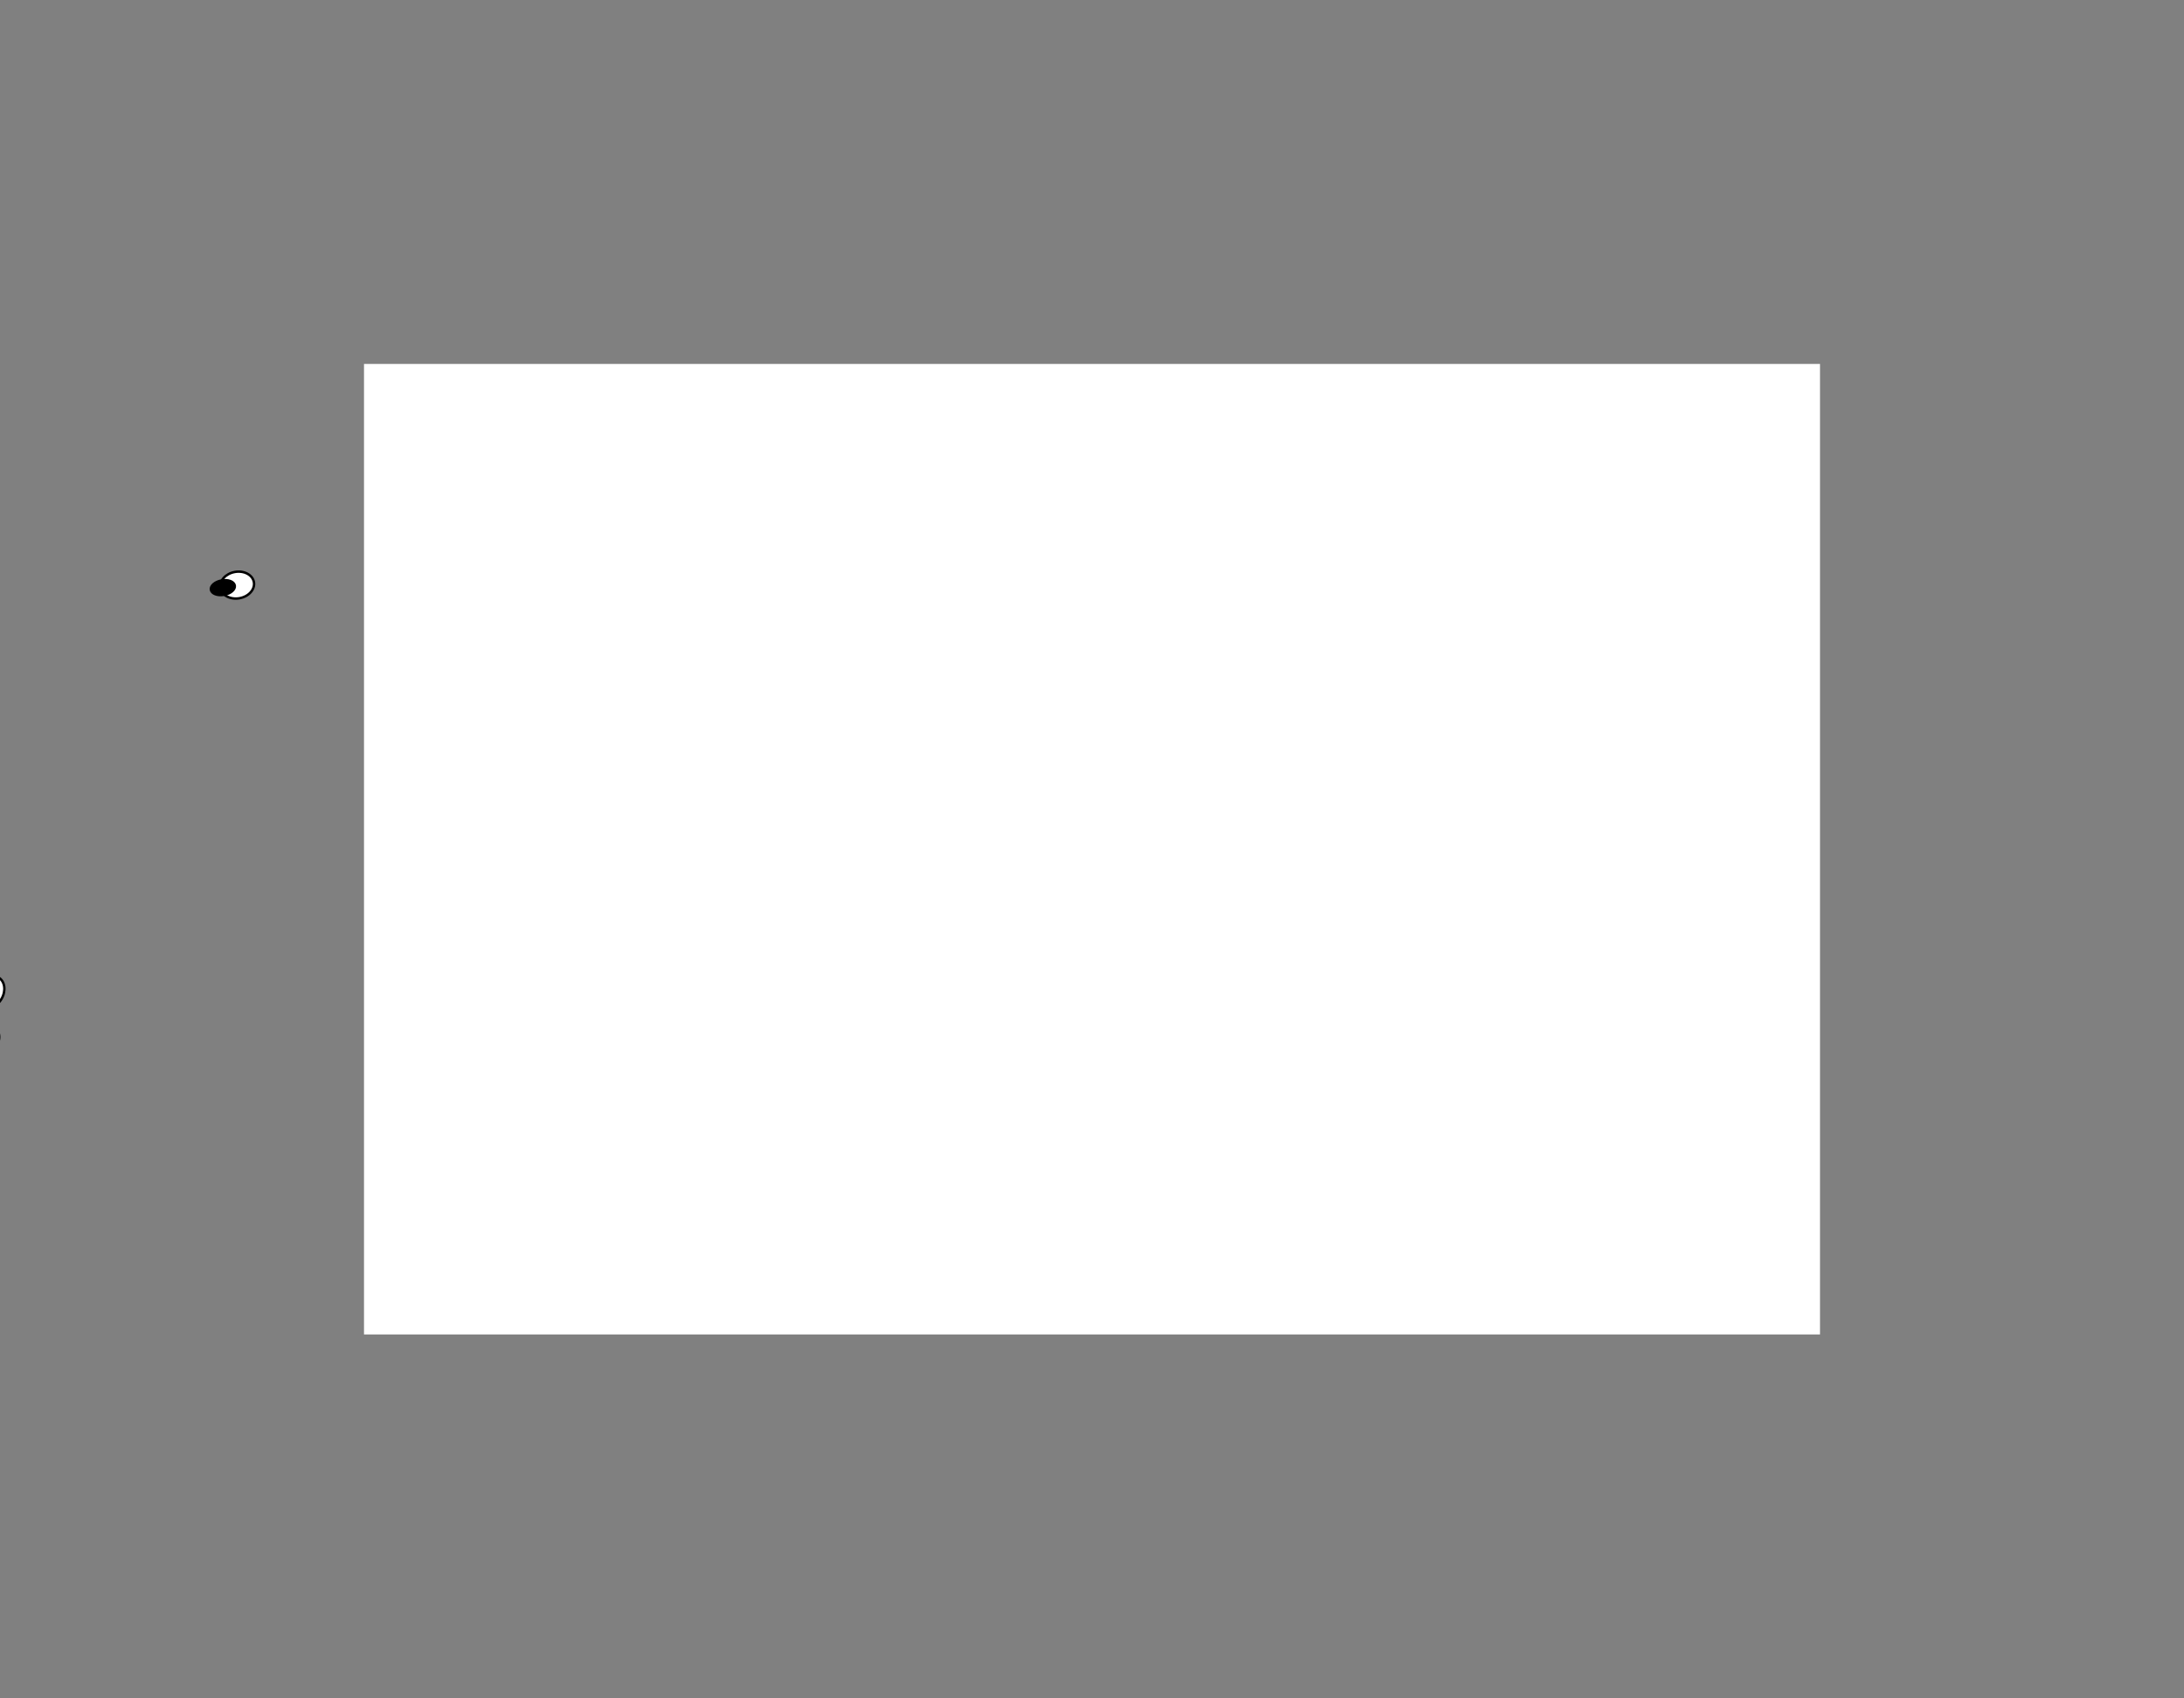 <svg xmlns="http://www.w3.org/2000/svg" width="900.0" height="700.0"><rect width="100%" height="100%" fill="#808080" stroke="none"/><rect stroke="transparent" x="150.0" y="150.0" width="600.0" height="400.0" fill="white"/><ellipse stroke="black" stroke-width="1" transform="rotate(-142.388 -79.059 388.058)" cx="-79.059" cy="388.058" rx="5.5" ry="7" fill="white"/> <ellipse stroke="black" stroke-width="1" transform="rotate(-142.388 -79.059 388.058)" cx="-79.059" cy="382.058" rx="3" ry="5" fill="black"/><ellipse stroke="black" stroke-width="1" transform="rotate(-149.55 -4.126 408.925)" cx="-4.126" cy="408.925" rx="5.5" ry="7" fill="white"/> <ellipse stroke="black" stroke-width="1" transform="rotate(-149.55 -4.126 408.925)" cx="-4.126" cy="402.925" rx="3" ry="5" fill="black"/><ellipse stroke="black" stroke-width="1" transform="rotate(-143.071 -59.337 378.812)" cx="-59.337" cy="378.812" rx="5.5" ry="7" fill="white"/> <ellipse stroke="black" stroke-width="1" transform="rotate(-143.071 -59.337 378.812)" cx="-59.337" cy="372.812" rx="3" ry="5" fill="black"/><ellipse stroke="black" stroke-width="1" transform="rotate(-140.324 -27.989 416.838)" cx="-27.989" cy="416.838" rx="5.5" ry="7" fill="white"/> <ellipse stroke="black" stroke-width="1" transform="rotate(-140.324 -27.989 416.838)" cx="-27.989" cy="410.838" rx="3" ry="5" fill="black"/><ellipse stroke="black" stroke-width="1" transform="rotate(-142.439 -43.891 408.479)" cx="-43.891" cy="408.479" rx="5.5" ry="7" fill="white"/> <ellipse stroke="black" stroke-width="1" transform="rotate(-142.439 -43.891 408.479)" cx="-43.891" cy="402.479" rx="3" ry="5" fill="black"/><ellipse stroke="black" stroke-width="1" transform="rotate(-140.182 -57.668 356.965)" cx="-57.668" cy="356.965" rx="5.5" ry="7" fill="white"/> <ellipse stroke="black" stroke-width="1" transform="rotate(-140.182 -57.668 356.965)" cx="-57.668" cy="350.965" rx="3" ry="5" fill="black"/><ellipse stroke="black" stroke-width="1" transform="rotate(-136.183 -48.786 431.524)" cx="-48.786" cy="431.524" rx="5.5" ry="7" fill="white"/> <ellipse stroke="black" stroke-width="1" transform="rotate(-136.183 -48.786 431.524)" cx="-48.786" cy="425.524" rx="3" ry="5" fill="black"/><ellipse stroke="black" stroke-width="1" transform="rotate(-144.115 -59.355 416.912)" cx="-59.355" cy="416.912" rx="5.5" ry="7" fill="white"/> <ellipse stroke="black" stroke-width="1" transform="rotate(-144.115 -59.355 416.912)" cx="-59.355" cy="410.912" rx="3" ry="5" fill="black"/><ellipse stroke="black" stroke-width="1" transform="rotate(-139.94 -50.661 392.876)" cx="-50.661" cy="392.876" rx="5.5" ry="7" fill="white"/> <ellipse stroke="black" stroke-width="1" transform="rotate(-139.94 -50.661 392.876)" cx="-50.661" cy="386.876" rx="3" ry="5" fill="black"/><ellipse stroke="black" stroke-width="1" transform="rotate(-143.393 -76.937 369.501)" cx="-76.937" cy="369.501" rx="5.5" ry="7" fill="white"/> <ellipse stroke="black" stroke-width="1" transform="rotate(-143.393 -76.937 369.501)" cx="-76.937" cy="363.501" rx="3" ry="5" fill="black"/><ellipse stroke="black" stroke-width="1" transform="rotate(-144.53 -70.141 404.218)" cx="-70.141" cy="404.218" rx="5.5" ry="7" fill="white"/> <ellipse stroke="black" stroke-width="1" transform="rotate(-144.53 -70.141 404.218)" cx="-70.141" cy="398.218" rx="3" ry="5" fill="black"/><ellipse stroke="black" stroke-width="1" transform="rotate(-145.04 -33.542 386.314)" cx="-33.542" cy="386.314" rx="5.5" ry="7" fill="white"/> <ellipse stroke="black" stroke-width="1" transform="rotate(-145.04 -33.542 386.314)" cx="-33.542" cy="380.314" rx="3" ry="5" fill="black"/><ellipse stroke="black" stroke-width="1" transform="rotate(-144.253 -22.372 401.544)" cx="-22.372" cy="401.544" rx="5.5" ry="7" fill="white"/> <ellipse stroke="black" stroke-width="1" transform="rotate(-144.253 -22.372 401.544)" cx="-22.372" cy="395.544" rx="3" ry="5" fill="black"/><ellipse stroke="black" stroke-width="1" transform="rotate(-139.468 -23.488 436.869)" cx="-23.488" cy="436.869" rx="5.5" ry="7" fill="white"/> <ellipse stroke="black" stroke-width="1" transform="rotate(-139.468 -23.488 436.869)" cx="-23.488" cy="430.869" rx="3" ry="5" fill="black"/><ellipse stroke="black" stroke-width="1" transform="rotate(-142.321 -23.79 373.579)" cx="-23.79" cy="373.579" rx="5.5" ry="7" fill="white"/> <ellipse stroke="black" stroke-width="1" transform="rotate(-142.321 -23.79 373.579)" cx="-23.79" cy="367.579" rx="3" ry="5" fill="black"/><ellipse stroke="black" stroke-width="1" transform="rotate(-150.192 -9.607 386.98)" cx="-9.607" cy="386.98" rx="5.5" ry="7" fill="white"/> <ellipse stroke="black" stroke-width="1" transform="rotate(-150.192 -9.607 386.98)" cx="-9.607" cy="380.98" rx="3" ry="5" fill="black"/><ellipse stroke="black" stroke-width="1" transform="rotate(-146.207 -44.07 348.578)" cx="-44.07" cy="348.578" rx="5.5" ry="7" fill="white"/> <ellipse stroke="black" stroke-width="1" transform="rotate(-146.207 -44.07 348.578)" cx="-44.07" cy="342.578" rx="3" ry="5" fill="black"/><ellipse stroke="black" stroke-width="1" transform="rotate(-142.654 -79.178 349.545)" cx="-79.178" cy="349.545" rx="5.5" ry="7" fill="white"/> <ellipse stroke="black" stroke-width="1" transform="rotate(-142.654 -79.178 349.545)" cx="-79.178" cy="343.545" rx="3" ry="5" fill="black"/><ellipse stroke="black" stroke-width="1" transform="rotate(-143.019 -42.483 369.202)" cx="-42.483" cy="369.202" rx="5.5" ry="7" fill="white"/> <ellipse stroke="black" stroke-width="1" transform="rotate(-143.019 -42.483 369.202)" cx="-42.483" cy="363.202" rx="3" ry="5" fill="black"/><ellipse stroke="black" stroke-width="1" transform="rotate(-142.899 -6.42 428.882)" cx="-6.42" cy="428.882" rx="5.5" ry="7" fill="white"/> <ellipse stroke="black" stroke-width="1" transform="rotate(-142.899 -6.42 428.882)" cx="-6.42" cy="422.882" rx="3" ry="5" fill="black"/><ellipse stroke="black" stroke-width="1" transform="rotate(-100.112 97.737 241.148)" cx="97.737" cy="241.148" rx="5.5" ry="7" fill="white"/> <ellipse stroke="black" stroke-width="1" transform="rotate(-100.112 97.737 241.148)" cx="97.737" cy="235.148" rx="3" ry="5" fill="black"/></svg>